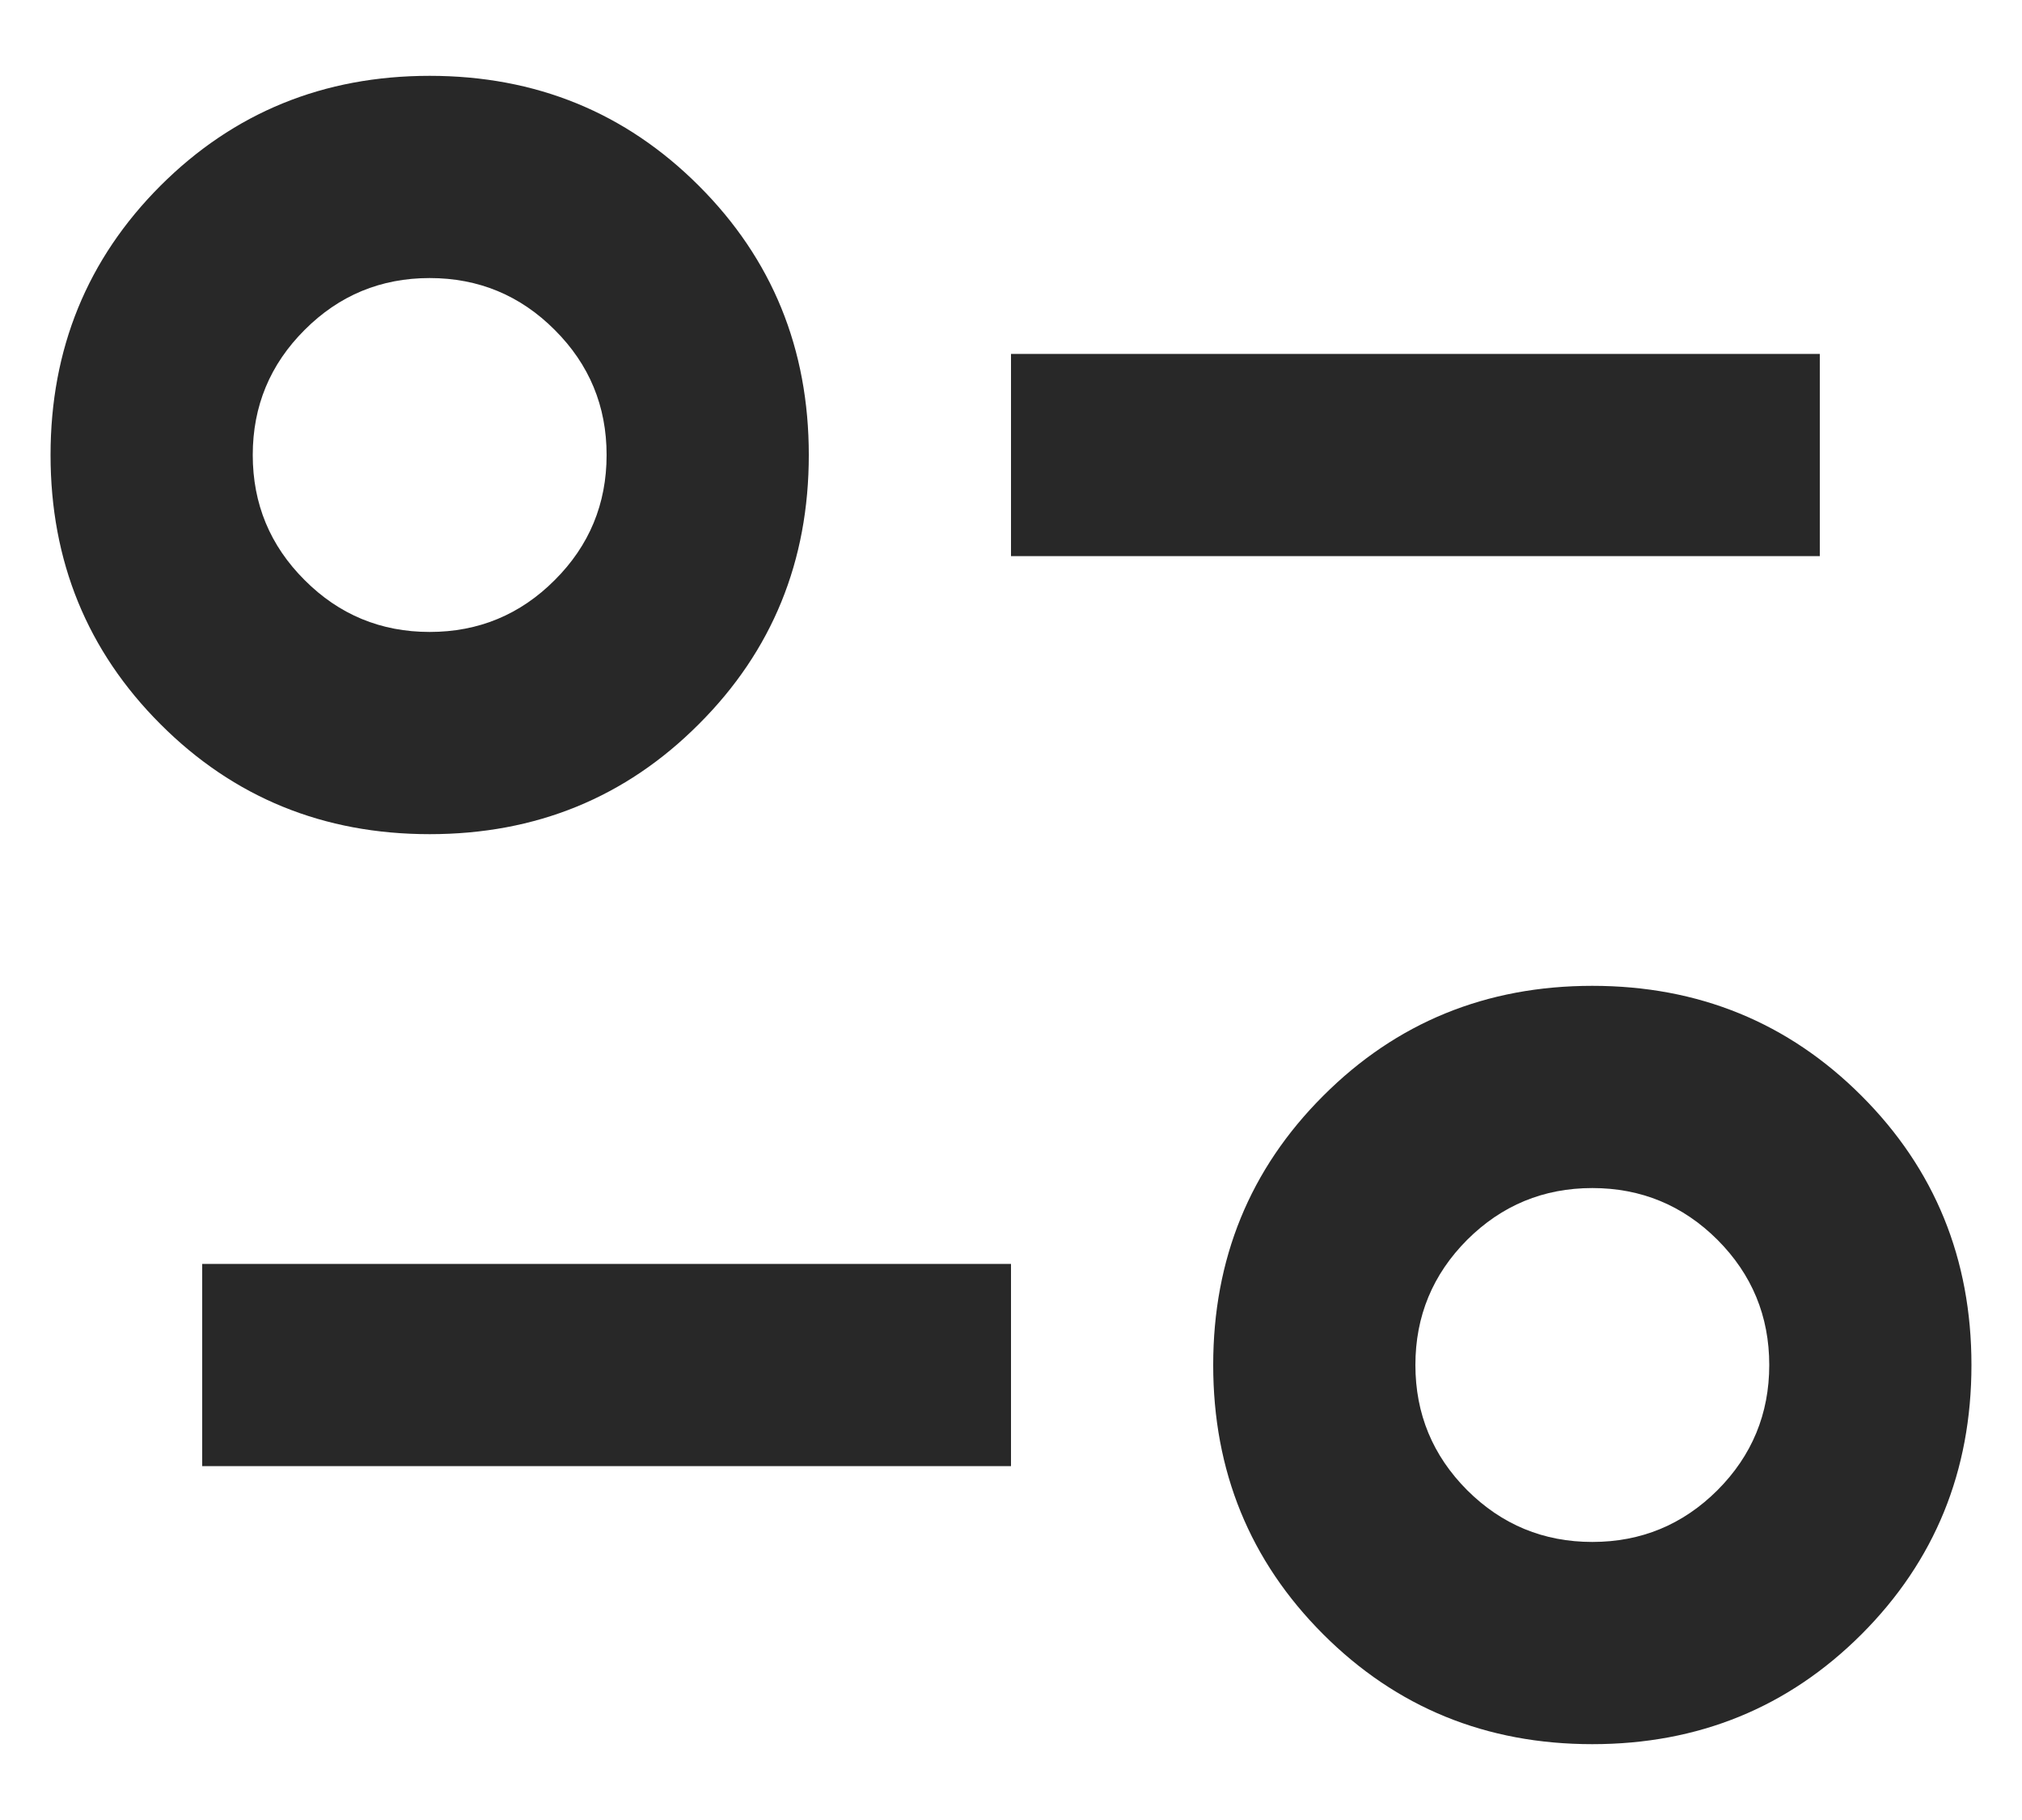 <svg width="20" height="18" viewBox="0 0 20 18" fill="none" xmlns="http://www.w3.org/2000/svg">
<path d="M15.75 17.25C14.7 17.25 13.812 16.887 13.088 16.163C12.363 15.438 12 14.55 12 13.5C12 12.45 12.363 11.562 13.088 10.838C13.812 10.113 14.7 9.75 15.75 9.75C16.8 9.75 17.688 10.113 18.413 10.838C19.137 11.562 19.5 12.45 19.5 13.5C19.5 14.55 19.137 15.438 18.413 16.163C17.688 16.887 16.8 17.25 15.75 17.25ZM15.75 15.25C16.233 15.25 16.646 15.079 16.988 14.738C17.329 14.396 17.5 13.983 17.5 13.5C17.5 13.017 17.329 12.604 16.988 12.262C16.646 11.921 16.233 11.75 15.75 11.75C15.267 11.75 14.854 11.921 14.512 12.262C14.171 12.604 14 13.017 14 13.5C14 13.983 14.171 14.396 14.512 14.738C14.854 15.079 15.267 15.25 15.75 15.25ZM2 14.5V12.5H10V14.5H2ZM4.25 8.25C3.2 8.25 2.312 7.888 1.587 7.162C0.863 6.438 0.5 5.55 0.5 4.5C0.5 3.45 0.863 2.562 1.587 1.837C2.312 1.113 3.2 0.75 4.25 0.75C5.3 0.75 6.188 1.113 6.912 1.837C7.638 2.562 8 3.45 8 4.5C8 5.55 7.638 6.438 6.912 7.162C6.188 7.888 5.3 8.25 4.25 8.25ZM4.25 6.25C4.733 6.25 5.146 6.079 5.487 5.737C5.829 5.396 6 4.983 6 4.5C6 4.017 5.829 3.604 5.487 3.263C5.146 2.921 4.733 2.75 4.25 2.75C3.767 2.75 3.354 2.921 3.013 3.263C2.671 3.604 2.5 4.017 2.5 4.5C2.5 4.983 2.671 5.396 3.013 5.737C3.354 6.079 3.767 6.25 4.25 6.25ZM10 5.5V3.5H18V5.5H10Z" fill="#282828"/>
</svg>
